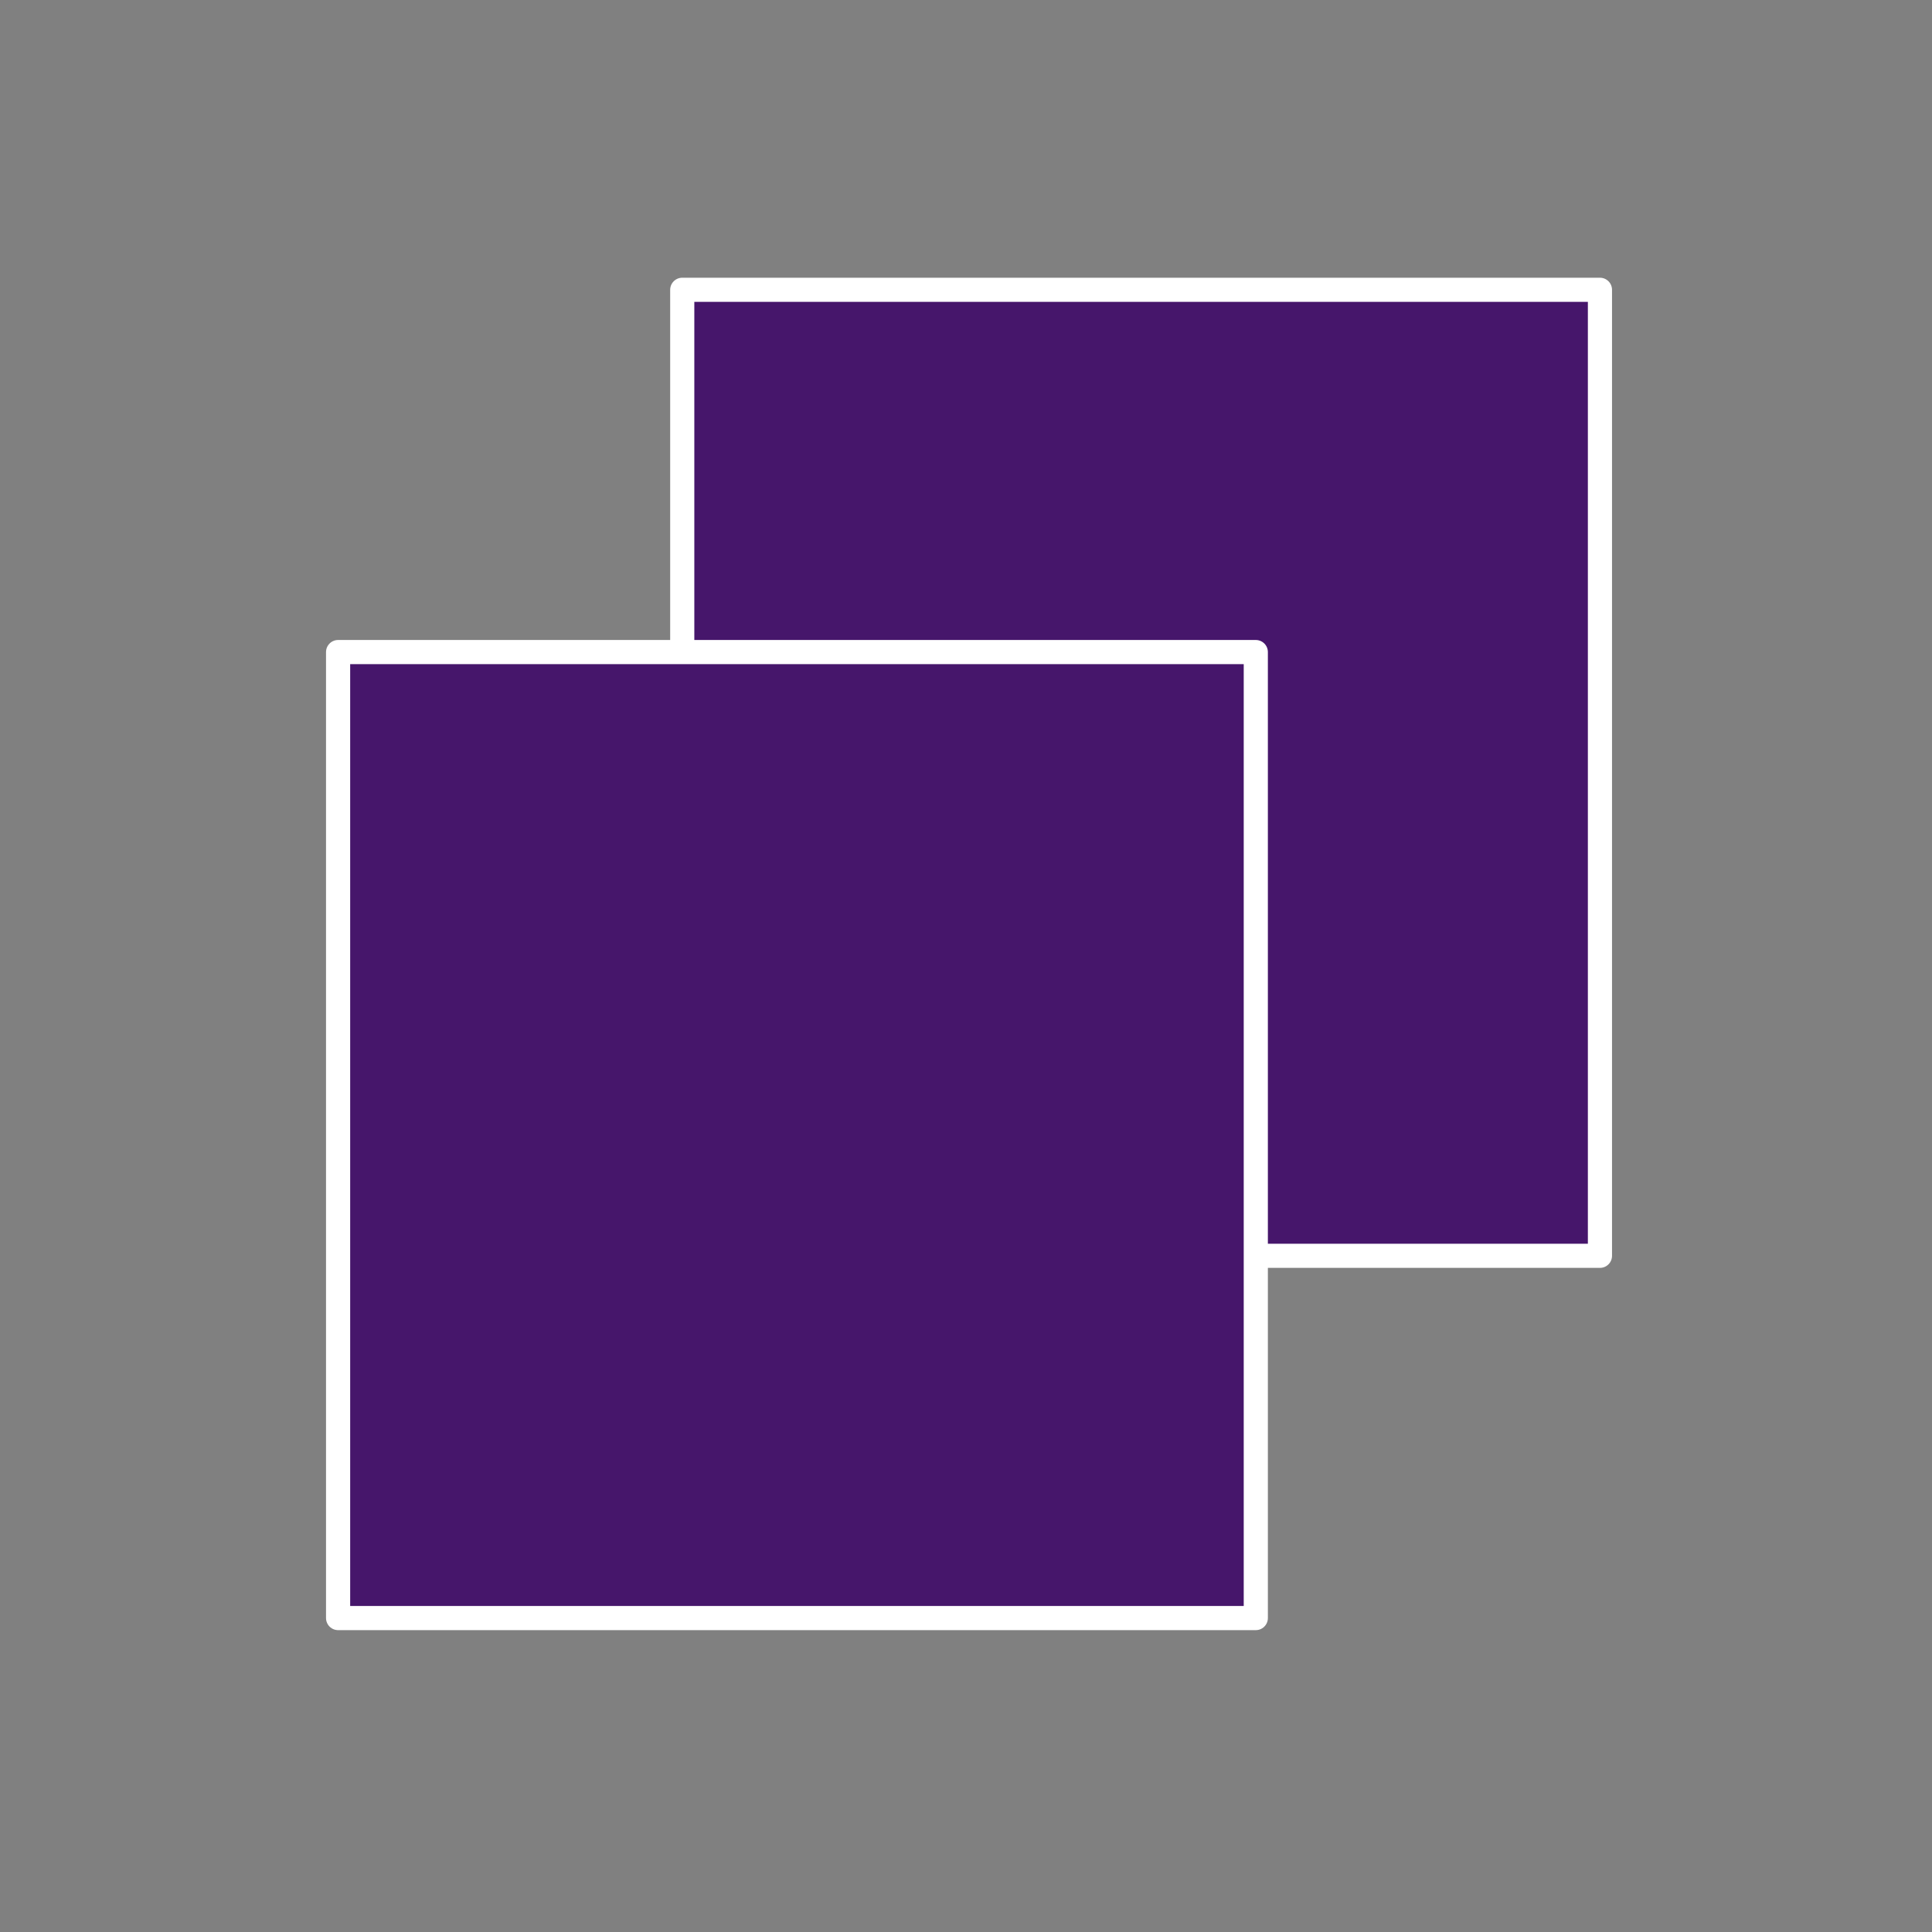 <?xml version="1.0" encoding="UTF-8"?>
<svg width="200px" height="200px" viewBox="0 0 200 200" version="1.1" xmlns="http://www.w3.org/2000/svg" xmlns:xlink="http://www.w3.org/1999/xlink">
    <rect x="0" y="0" width="200" height="200" fill="#808080" stroke="none"/>
    <title>Copied</title>
    <g id="Copied" stroke="none" stroke-width="1" fill="none" fill-rule="evenodd" stroke-linecap="round" stroke-linejoin="round">
        <g id="Group-5" transform="translate(35, 30)" fill="#46166B" stroke="#FFFFFF" stroke-width="2.5">
            <polyline id="Path" points="95.001 100 130.626 100 130.626 0 35.626 0 35.626 37.5"></polyline>
            <rect id="Rectangle" x="0" y="37.501" width="95" height="100"></rect>
        </g>
    </g>
</svg>
